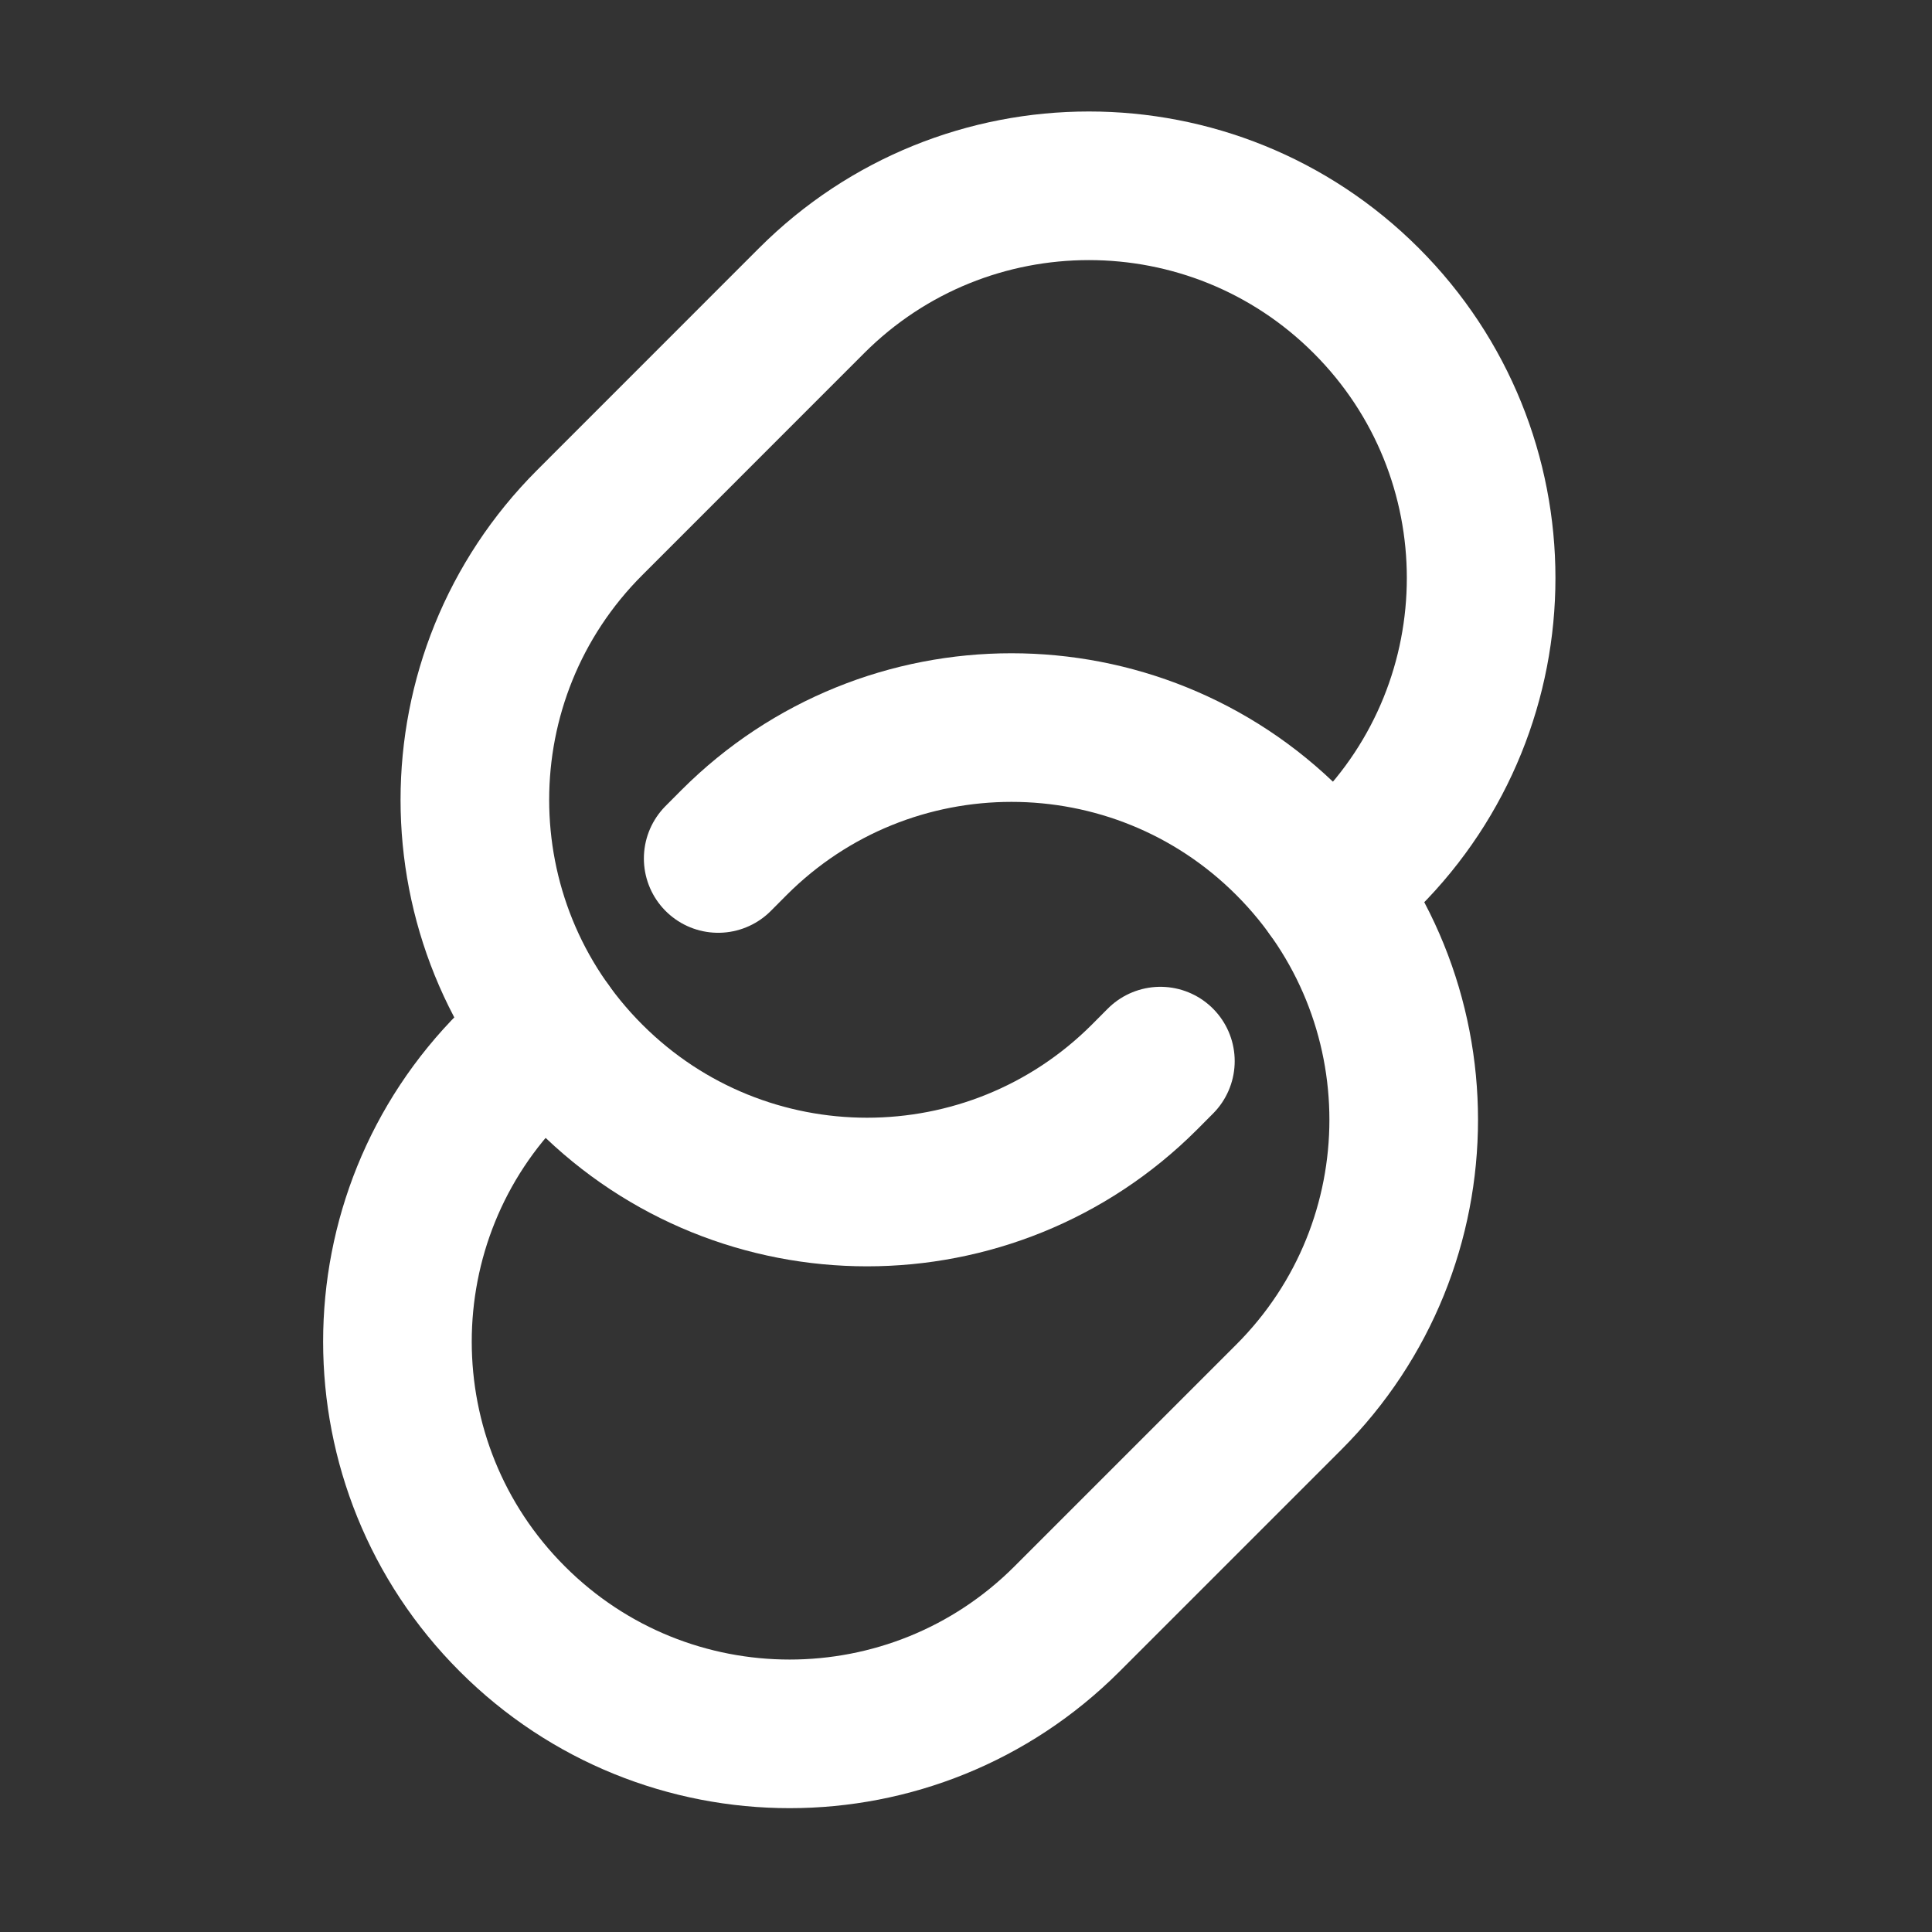 <svg width="26" height="26" viewBox="0 0 26 26" fill="none" xmlns="http://www.w3.org/2000/svg">
<rect x="0" y="0" width="26" height="26" fill="#333333" stroke="none"/>
<path d="M9.665 11.553L9.88 11.337C11.941 9.276 15.283 9.276 17.344 11.337C19.406 13.399 19.406 16.74 17.344 18.802L14.359 21.787C12.297 23.849 8.956 23.849 6.895 21.787C4.833 19.726 4.833 16.384 6.895 14.323L7.378 13.839" stroke="white" stroke-width="2" stroke-linecap="round"/>
<path d="M17.903 11.994L18.386 11.51C20.448 9.449 20.448 6.107 18.386 4.046C16.325 1.985 12.983 1.985 10.922 4.046L7.937 7.032C5.875 9.093 5.875 12.435 7.937 14.496C9.998 16.557 13.339 16.557 15.401 14.496L15.616 14.28" stroke="white" stroke-width="2" stroke-linecap="round"/>
</svg>

